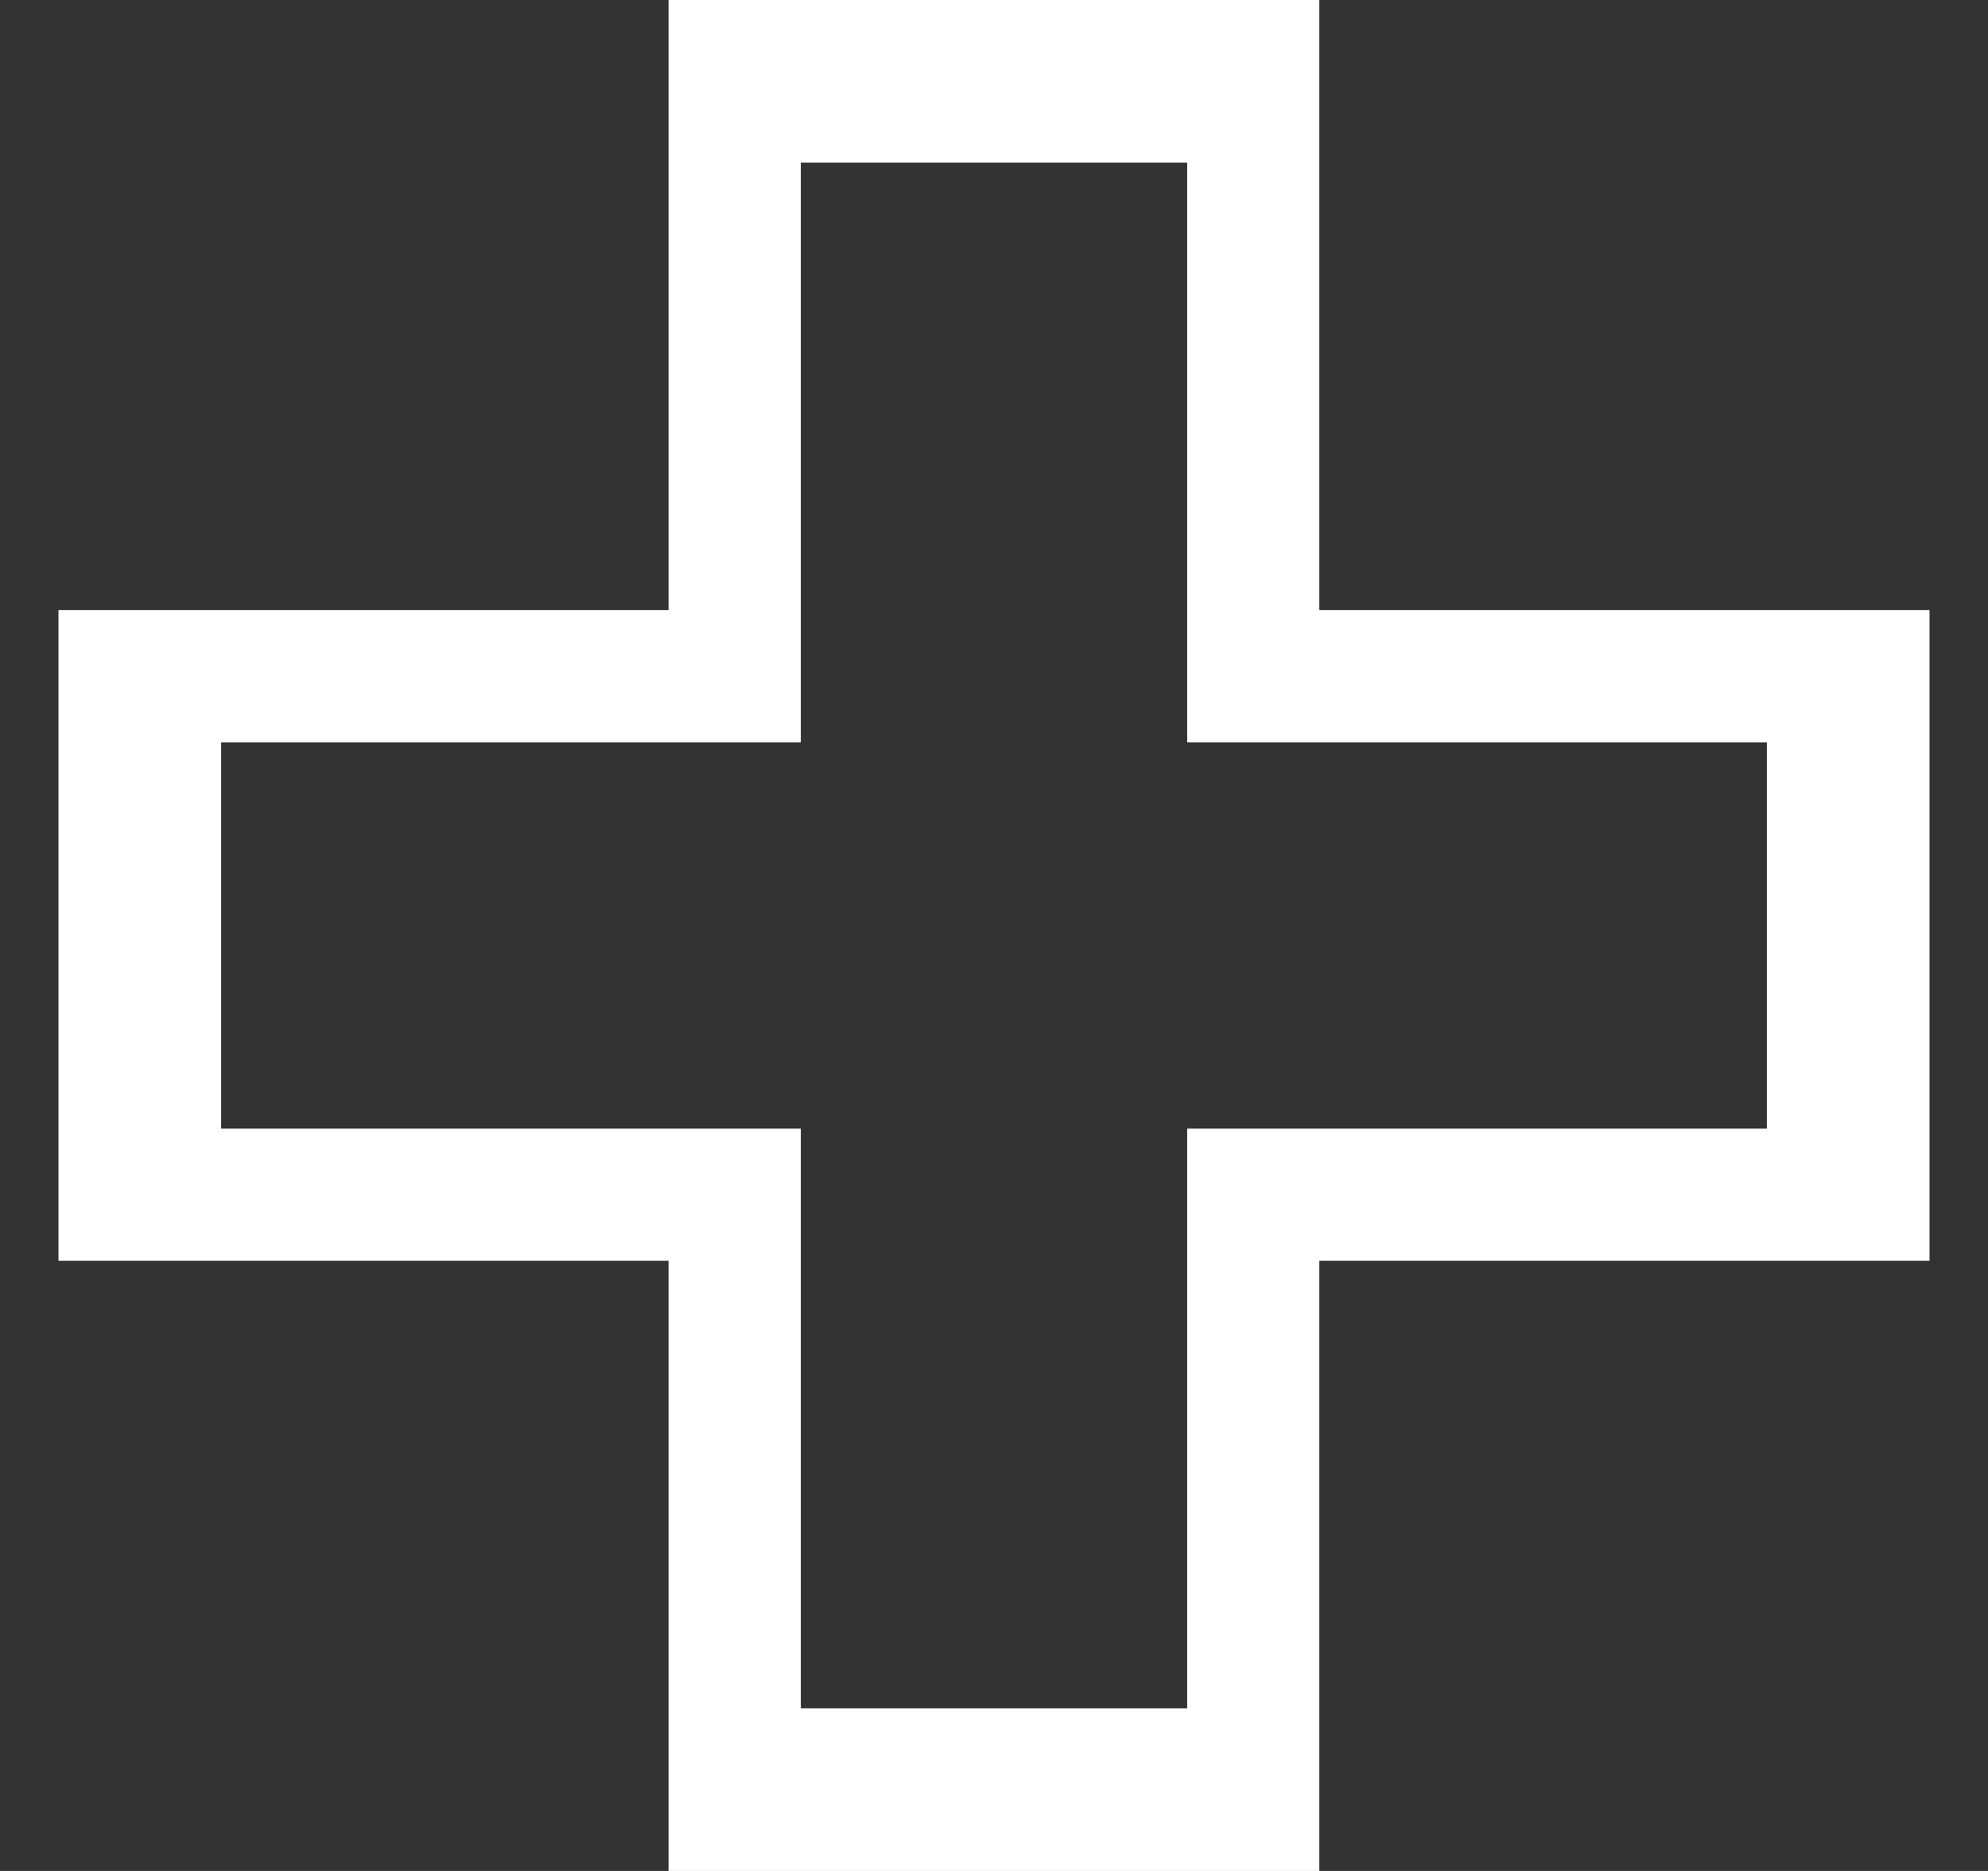 <svg width="17" height="16" viewBox="0 0 17 16" fill="none" xmlns="http://www.w3.org/2000/svg">
<rect x="0" y="0" width="17" height="16" fill="#333333" stroke="none"/>
<path fill-rule="evenodd" clip-rule="evenodd" d="M5.717 16V10.782H0.5V5.217H5.717V0H11.282V5.217H16.5V10.782H11.282V16H5.717ZM6.848 14.609V9.652H1.891V6.348H6.848V1.391H10.152V6.348H15.109V9.652H10.152V14.609H6.848Z" fill="white"/>
</svg>
